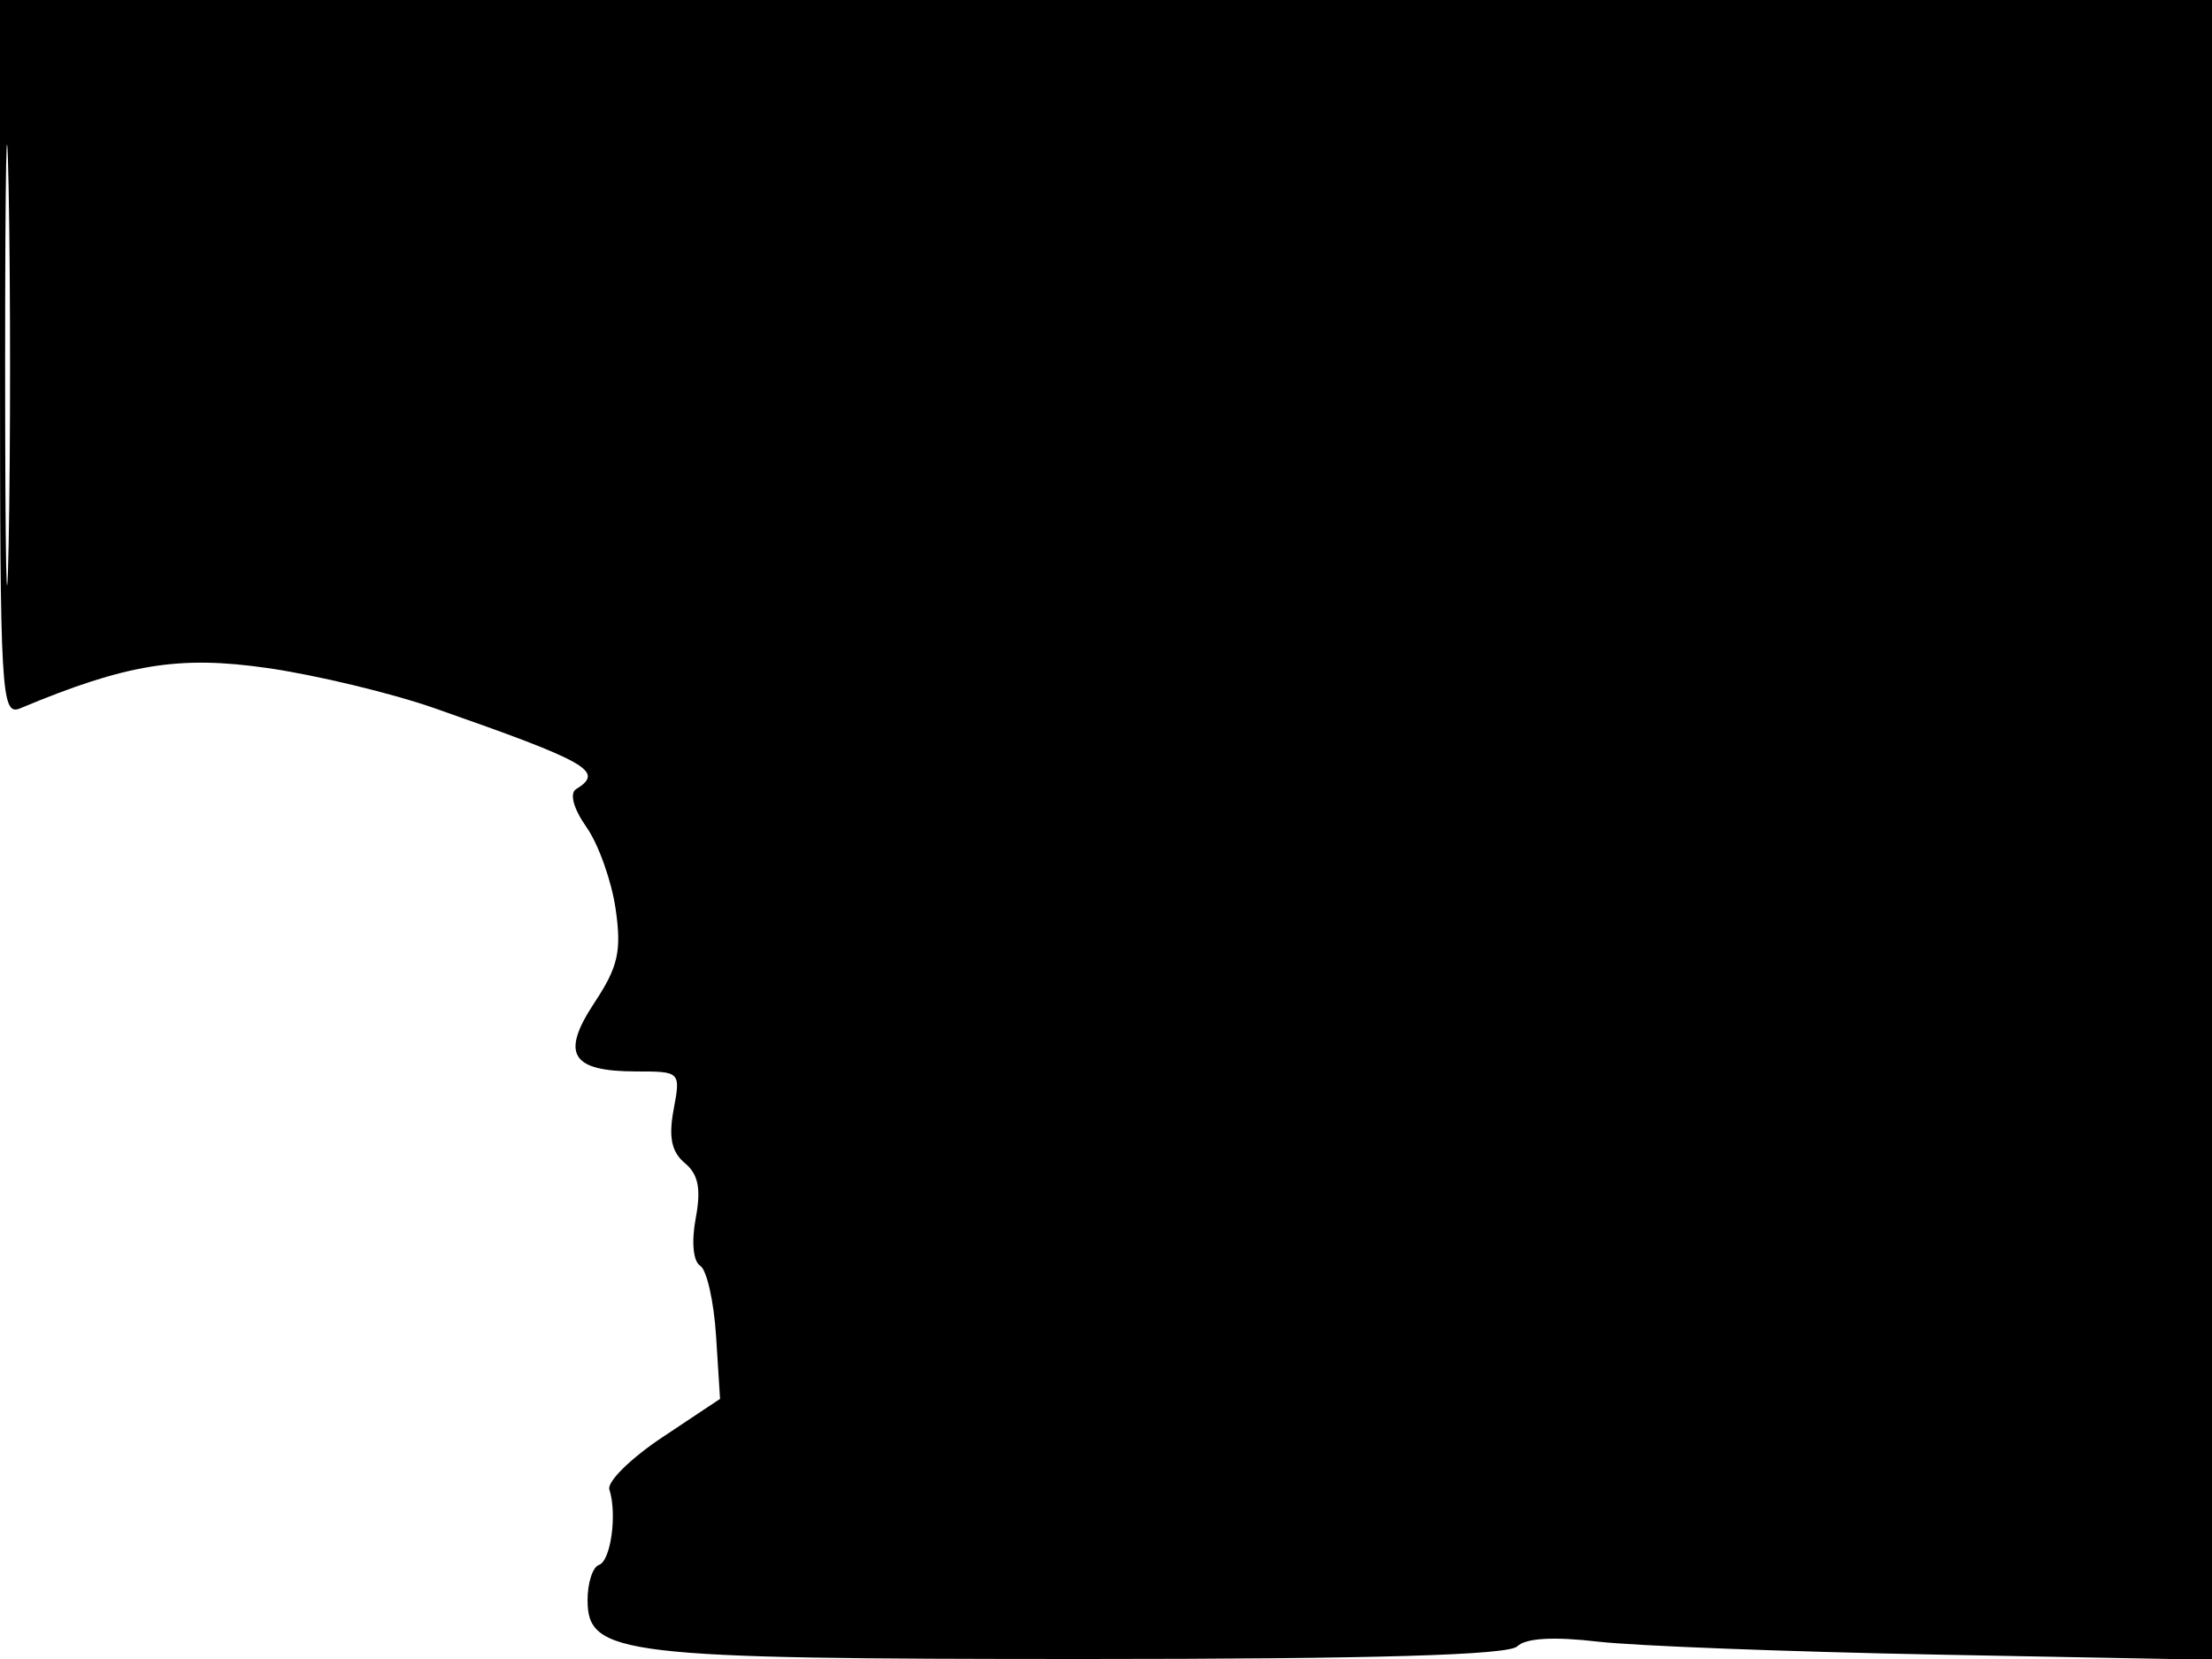 <svg xmlns="http://www.w3.org/2000/svg" width="192" height="144" viewBox="0 0 192 144" version="1.1">
	<path d="M -0 31.107 C -0 60.345, 0.105 62.170, 1.750 61.482 C 10.978 57.623, 15.552 56.878, 23.225 57.986 C 27.474 58.600, 33.999 60.170, 37.725 61.474 C 51.116 66.163, 52.501 66.954, 50.009 68.494 C 49.415 68.862, 49.774 70.184, 50.910 71.803 C 51.950 73.286, 53.087 76.479, 53.436 78.897 C 53.963 82.551, 53.654 83.925, 51.606 87.018 C 48.643 91.497, 49.557 93, 55.245 93 C 59.057 93, 59.085 93.029, 58.469 96.314 C 58.021 98.704, 58.292 99.998, 59.443 100.953 C 60.617 101.927, 60.866 103.195, 60.387 105.748 C 60.006 107.784, 60.165 109.484, 60.773 109.860 C 61.342 110.212, 61.964 112.957, 62.154 115.961 L 62.500 121.422 57.500 124.749 C 54.750 126.578, 52.677 128.621, 52.893 129.288 C 53.581 131.409, 53.019 135.488, 51.991 135.833 C 51.446 136.017, 51 137.389, 51 138.882 C 51 143.659, 53.874 144, 94.121 144 C 119.286 144, 130.941 143.659, 131.698 142.902 C 132.412 142.188, 134.849 142.043, 138.648 142.487 C 141.867 142.863, 155.188 143.373, 168.250 143.620 L 192 144.069 192.001 117.785 C 192.002 103.328, 192.300 70.913, 192.664 45.750 L 193.326 0 96.663 0 L 0 0 -0 31.107 M 0.445 31.500 C 0.444 48.550, 0.581 55.666, 0.748 47.312 C 0.915 38.959, 0.915 25.009, 0.748 16.312 C 0.582 7.616, 0.445 14.450, 0.445 31.500" stroke="none" fill="black" fill-rule="evenodd"/>
</svg>